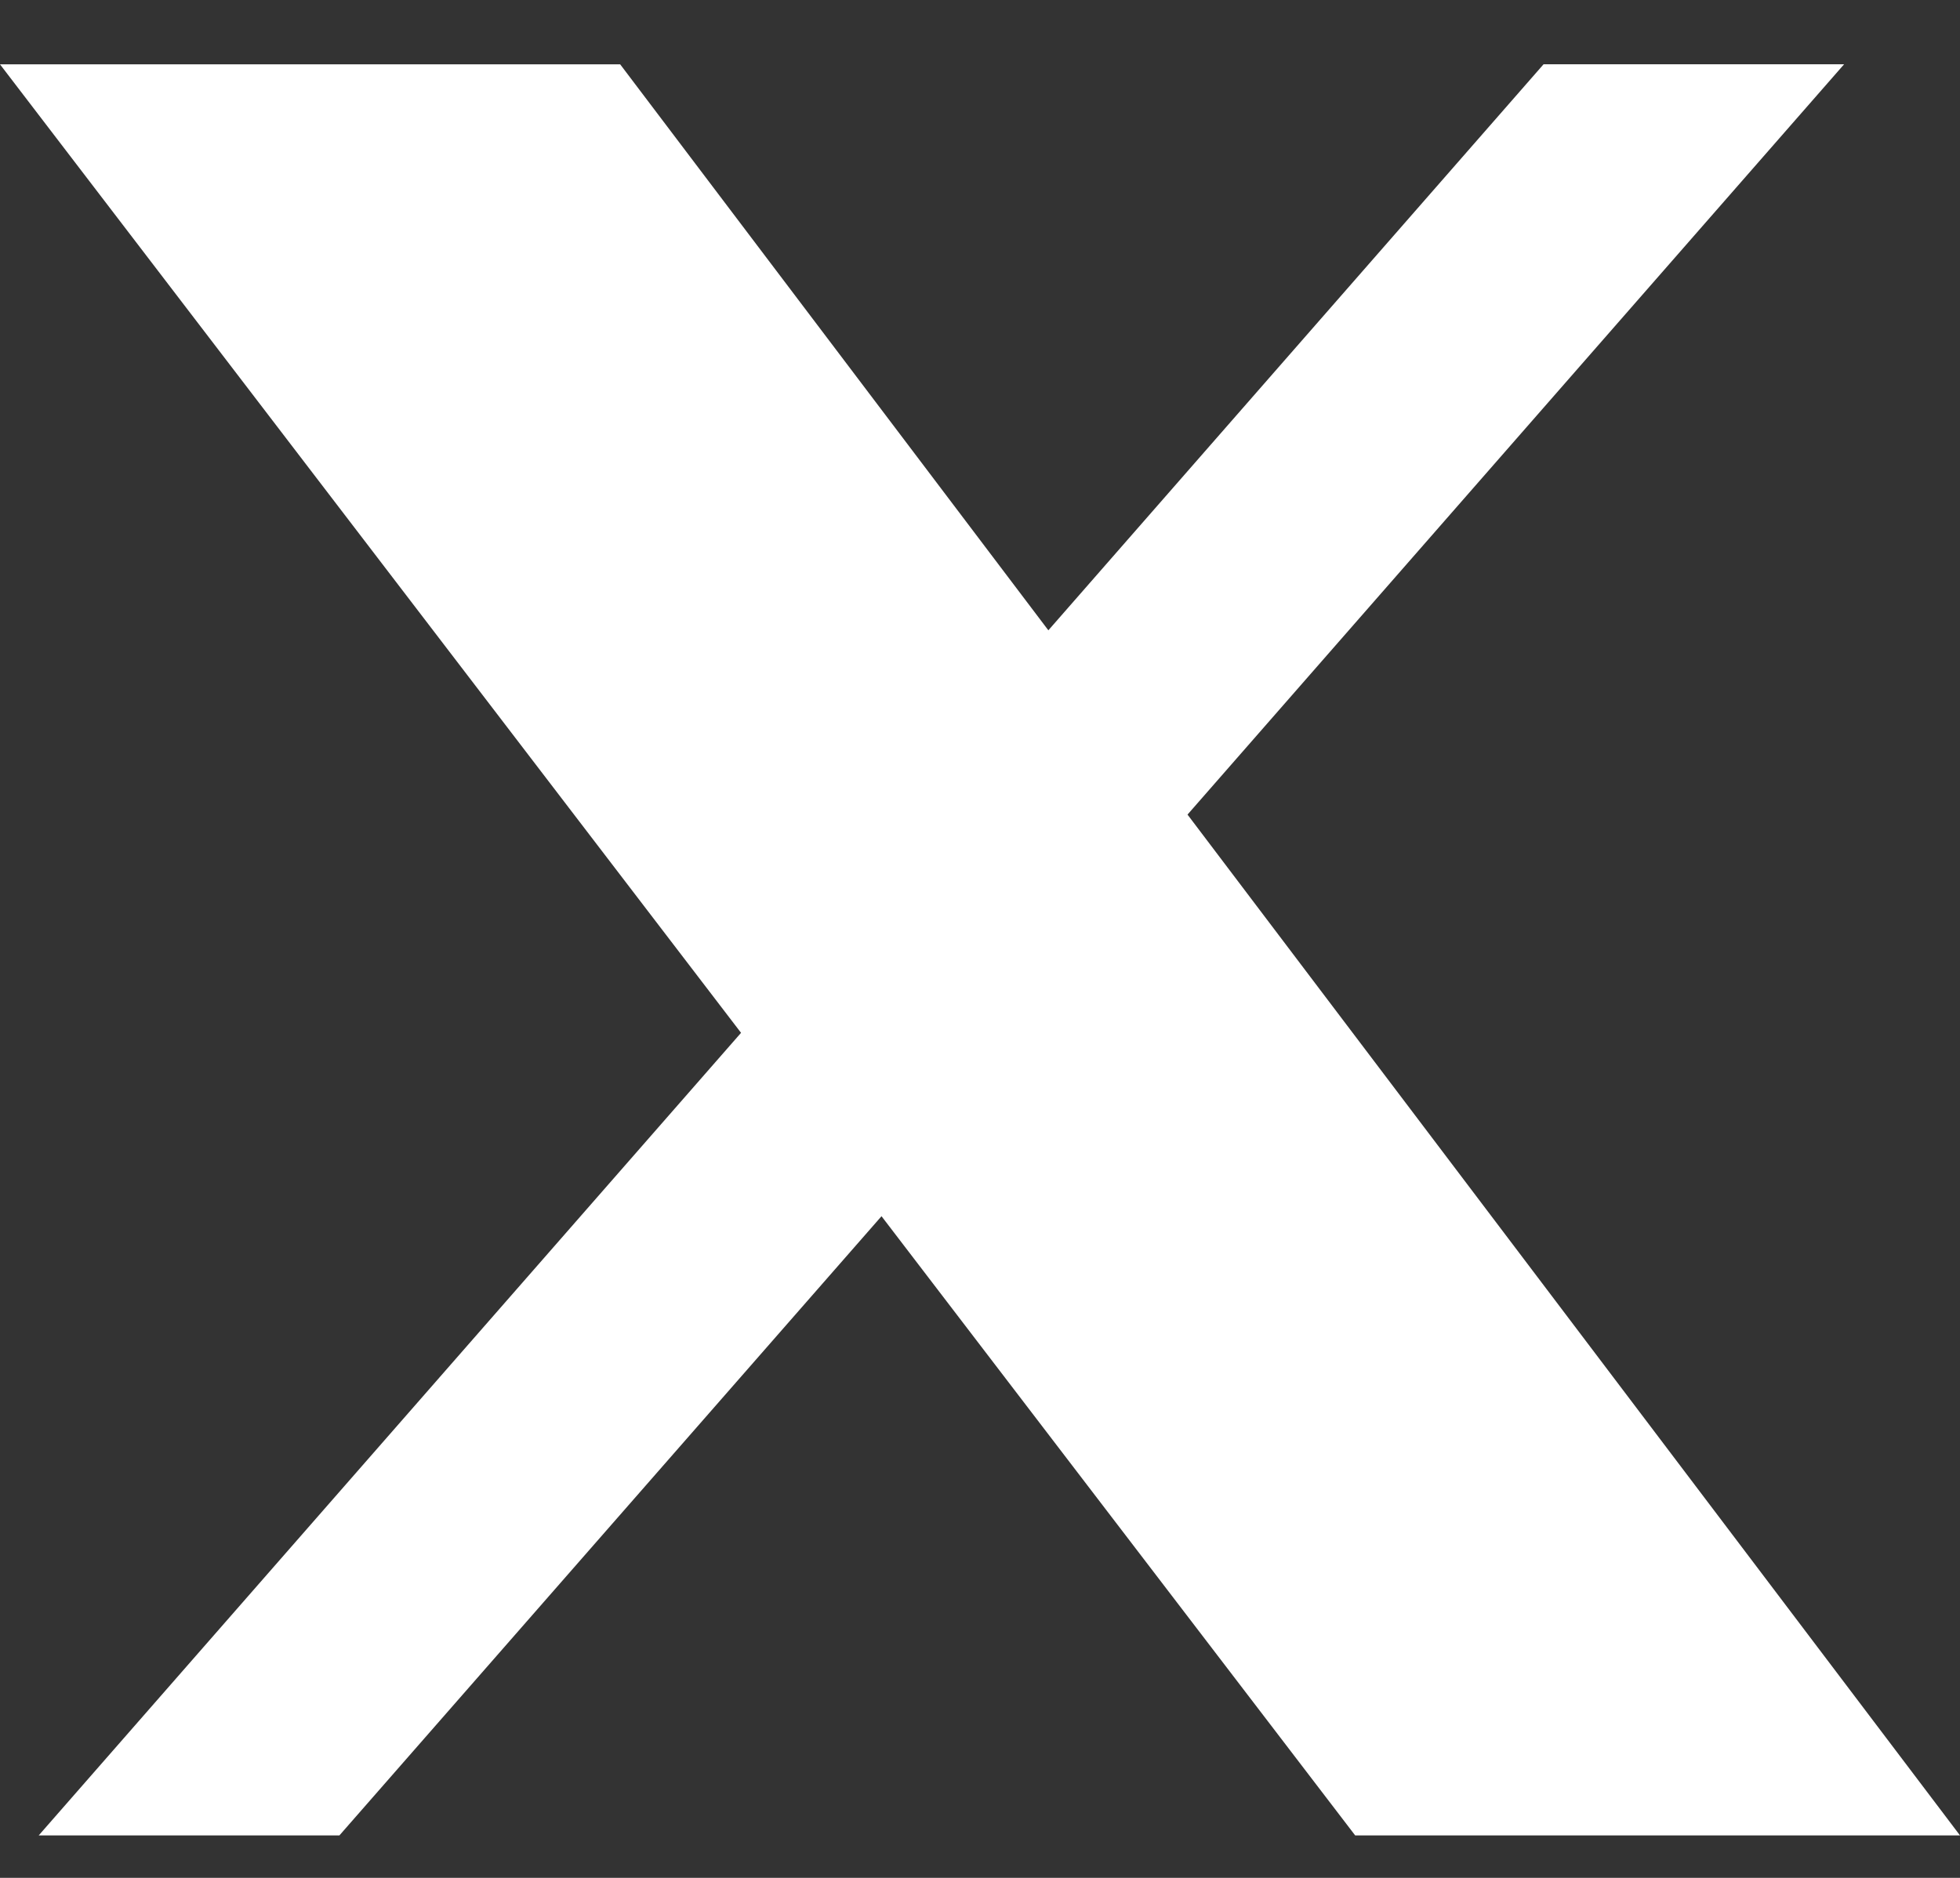 <svg width="24" height="23" viewBox="0 0 24 23" fill="none" xmlns="http://www.w3.org/2000/svg">
<rect x="0" y="0" width="24" height="23" fill="#333333" stroke="none"/>
<path d="M18.901 0.787H22.581L14.541 9.977L24 22.48H16.594L10.794 14.896L4.156 22.48H0.474L9.074 12.65L0 0.788H7.594L12.837 7.72L18.901 0.787ZM17.61 20.278L9.5 11.134L4.298 2.874L17.61 20.278Z" fill="white"/>
</svg>
